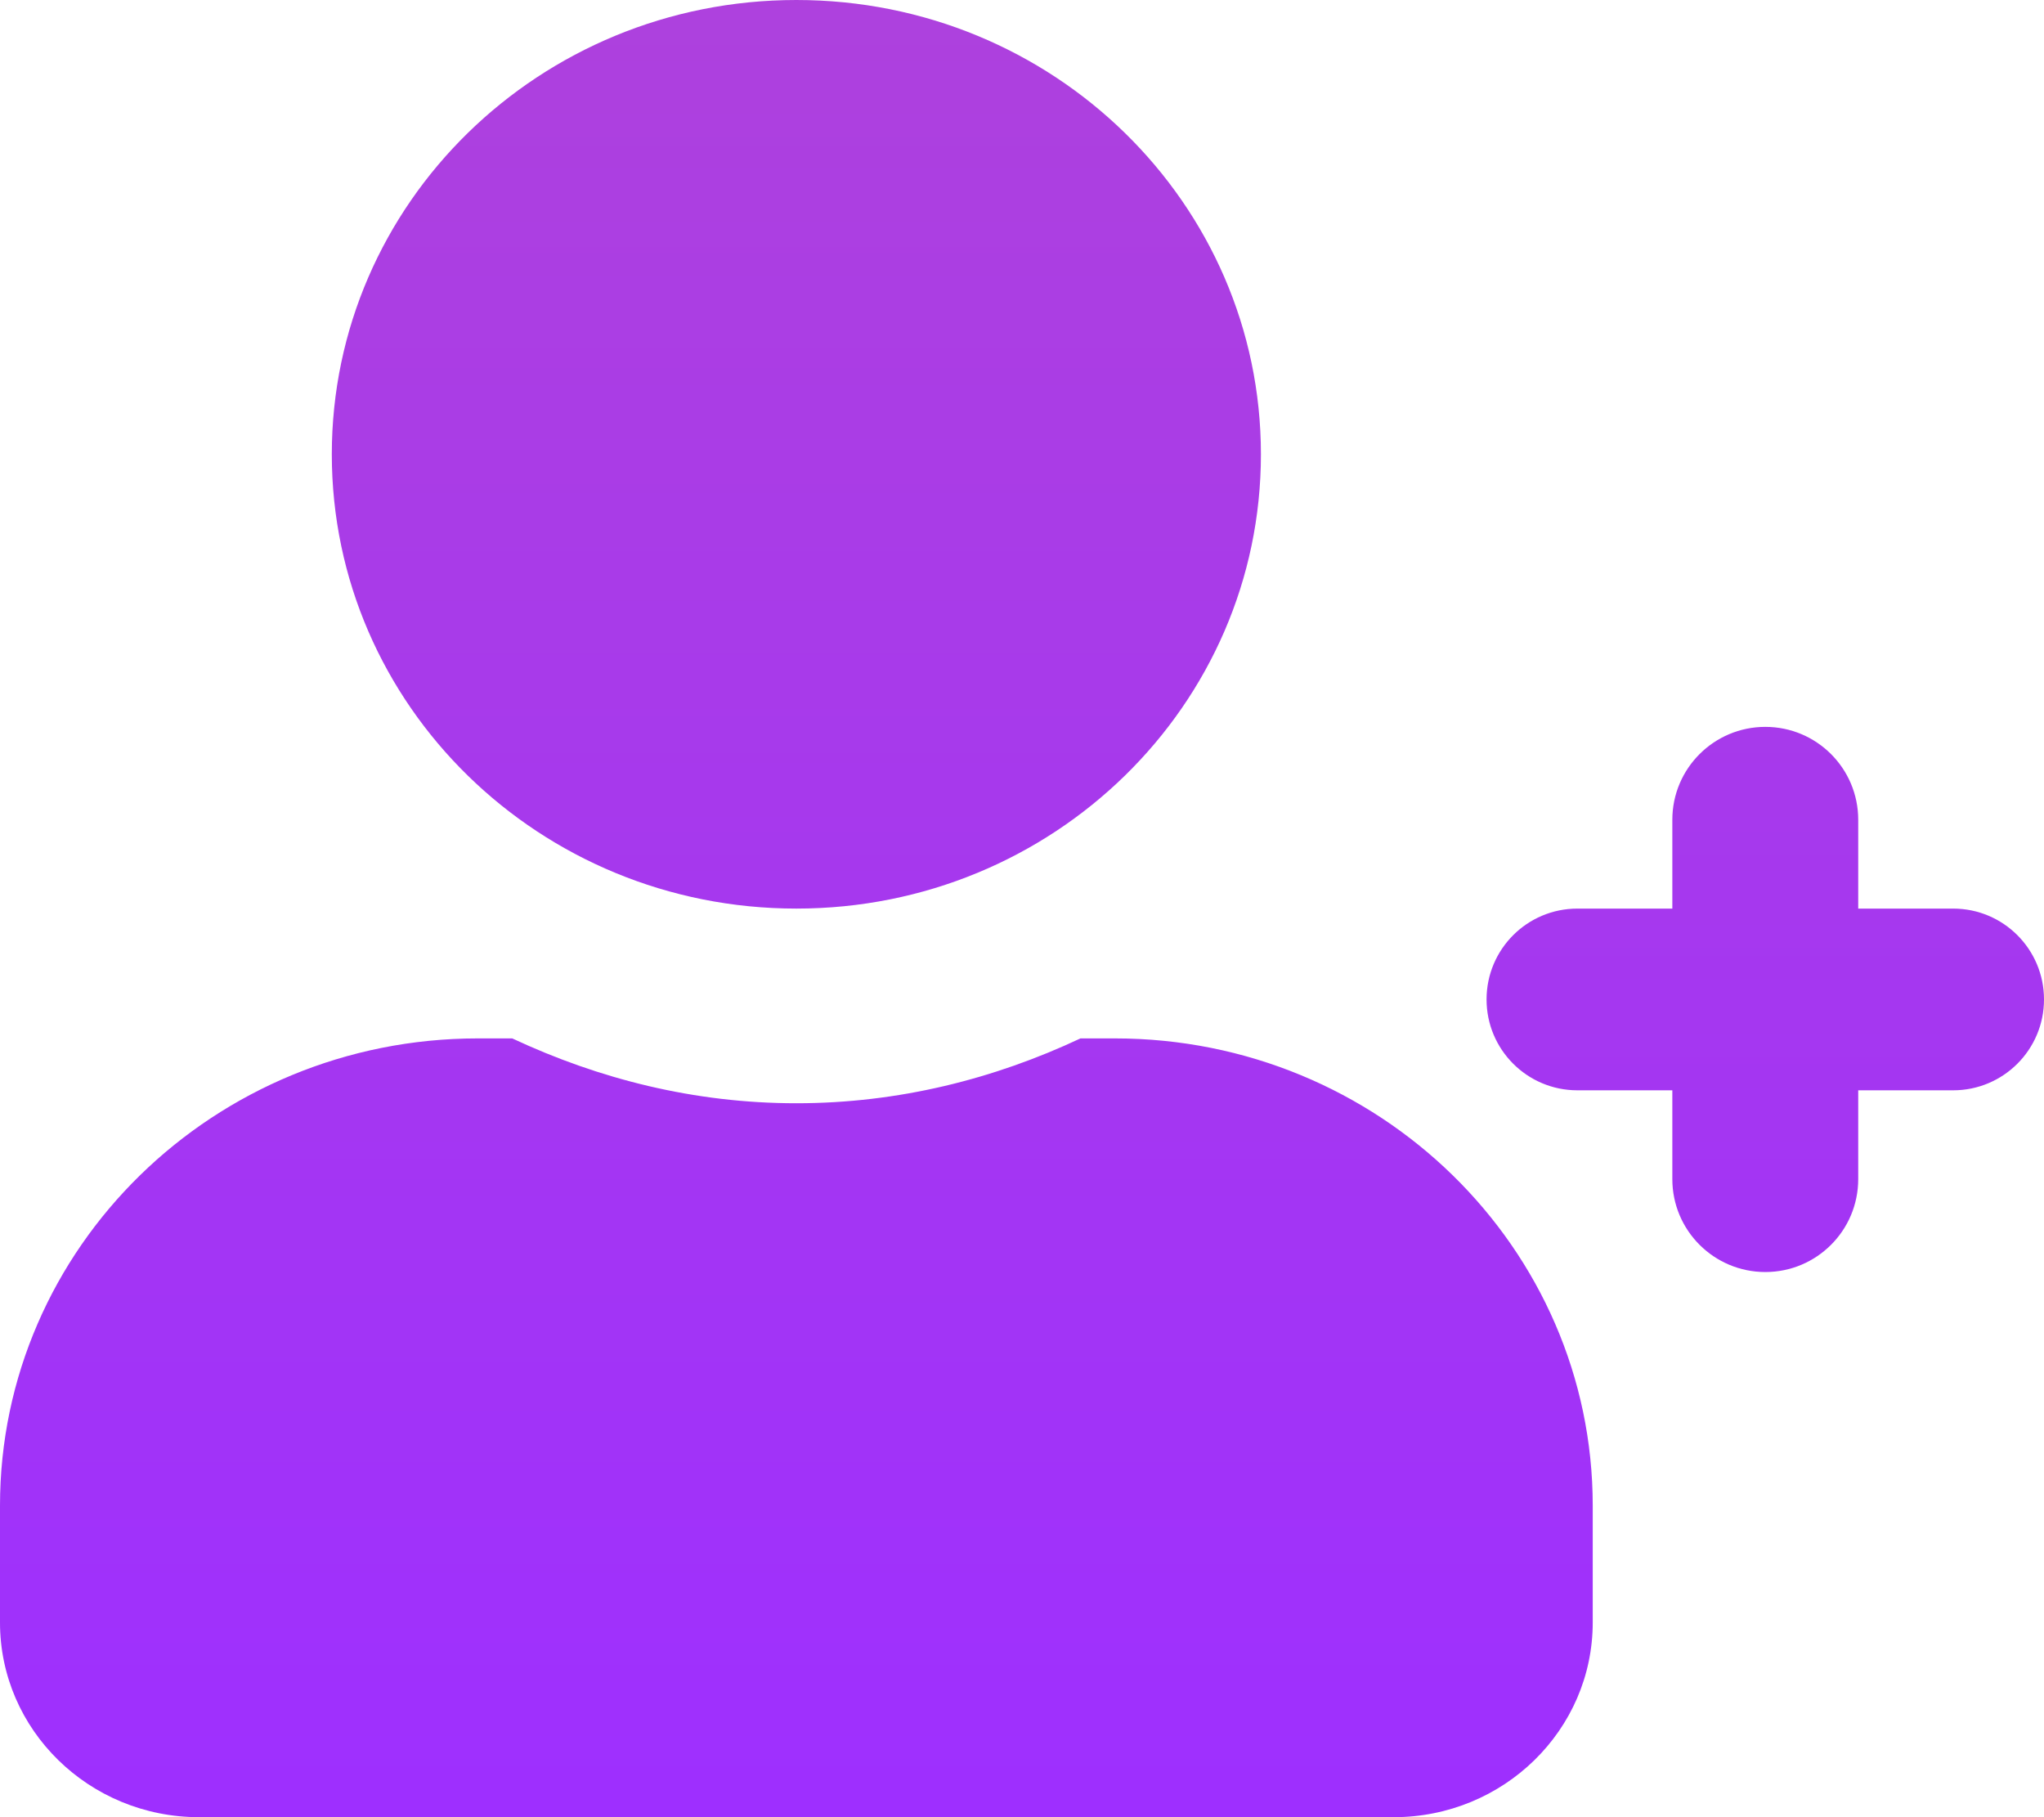 <svg width="18" height="16" viewBox="0 0 18 16" fill="none" xmlns="http://www.w3.org/2000/svg">
<path fill-rule="evenodd" clip-rule="evenodd" d="M7.013 8C9.274 8 11.104 6.211 11.104 4C11.104 1.789 9.274 0 7.013 0C4.752 0 2.922 1.789 2.922 4C2.922 6.211 4.752 8 7.013 8ZM9.818 9.143H9.515C8.755 9.5 7.912 9.714 7.013 9.714C6.114 9.714 5.274 9.5 4.511 9.143H4.208C1.885 9.143 0 10.986 0 13.257V14.286C0 15.232 0.785 16 1.753 16H12.273C13.241 16 14.026 15.232 14.026 14.286V13.257C14.026 10.986 12.141 9.143 9.818 9.143ZM13.091 8.8C13.091 8.358 13.449 8 13.891 8H14.727V7.218C14.727 6.766 15.094 6.4 15.546 6.4C15.998 6.4 16.364 6.766 16.364 7.218V8H17.2C17.642 8 18 8.358 18 8.8C18 9.242 17.642 9.6 17.2 9.6H16.364V10.382C16.364 10.834 15.998 11.2 15.546 11.2C15.094 11.2 14.727 10.834 14.727 10.382V9.6H13.891C13.449 9.6 13.091 9.242 13.091 8.8Z" fill="url(#paint0_linear_749_11)"/>
<defs>
<linearGradient id="paint0_linear_749_11" x1="18" y1="16" x2="18" y2="-83" gradientUnits="userSpaceOnUse">
<stop stop-color="#9E2FFF"/>
<stop offset="1" stop-color="#FF9E2F"/>
</linearGradient>
</defs>
</svg>
